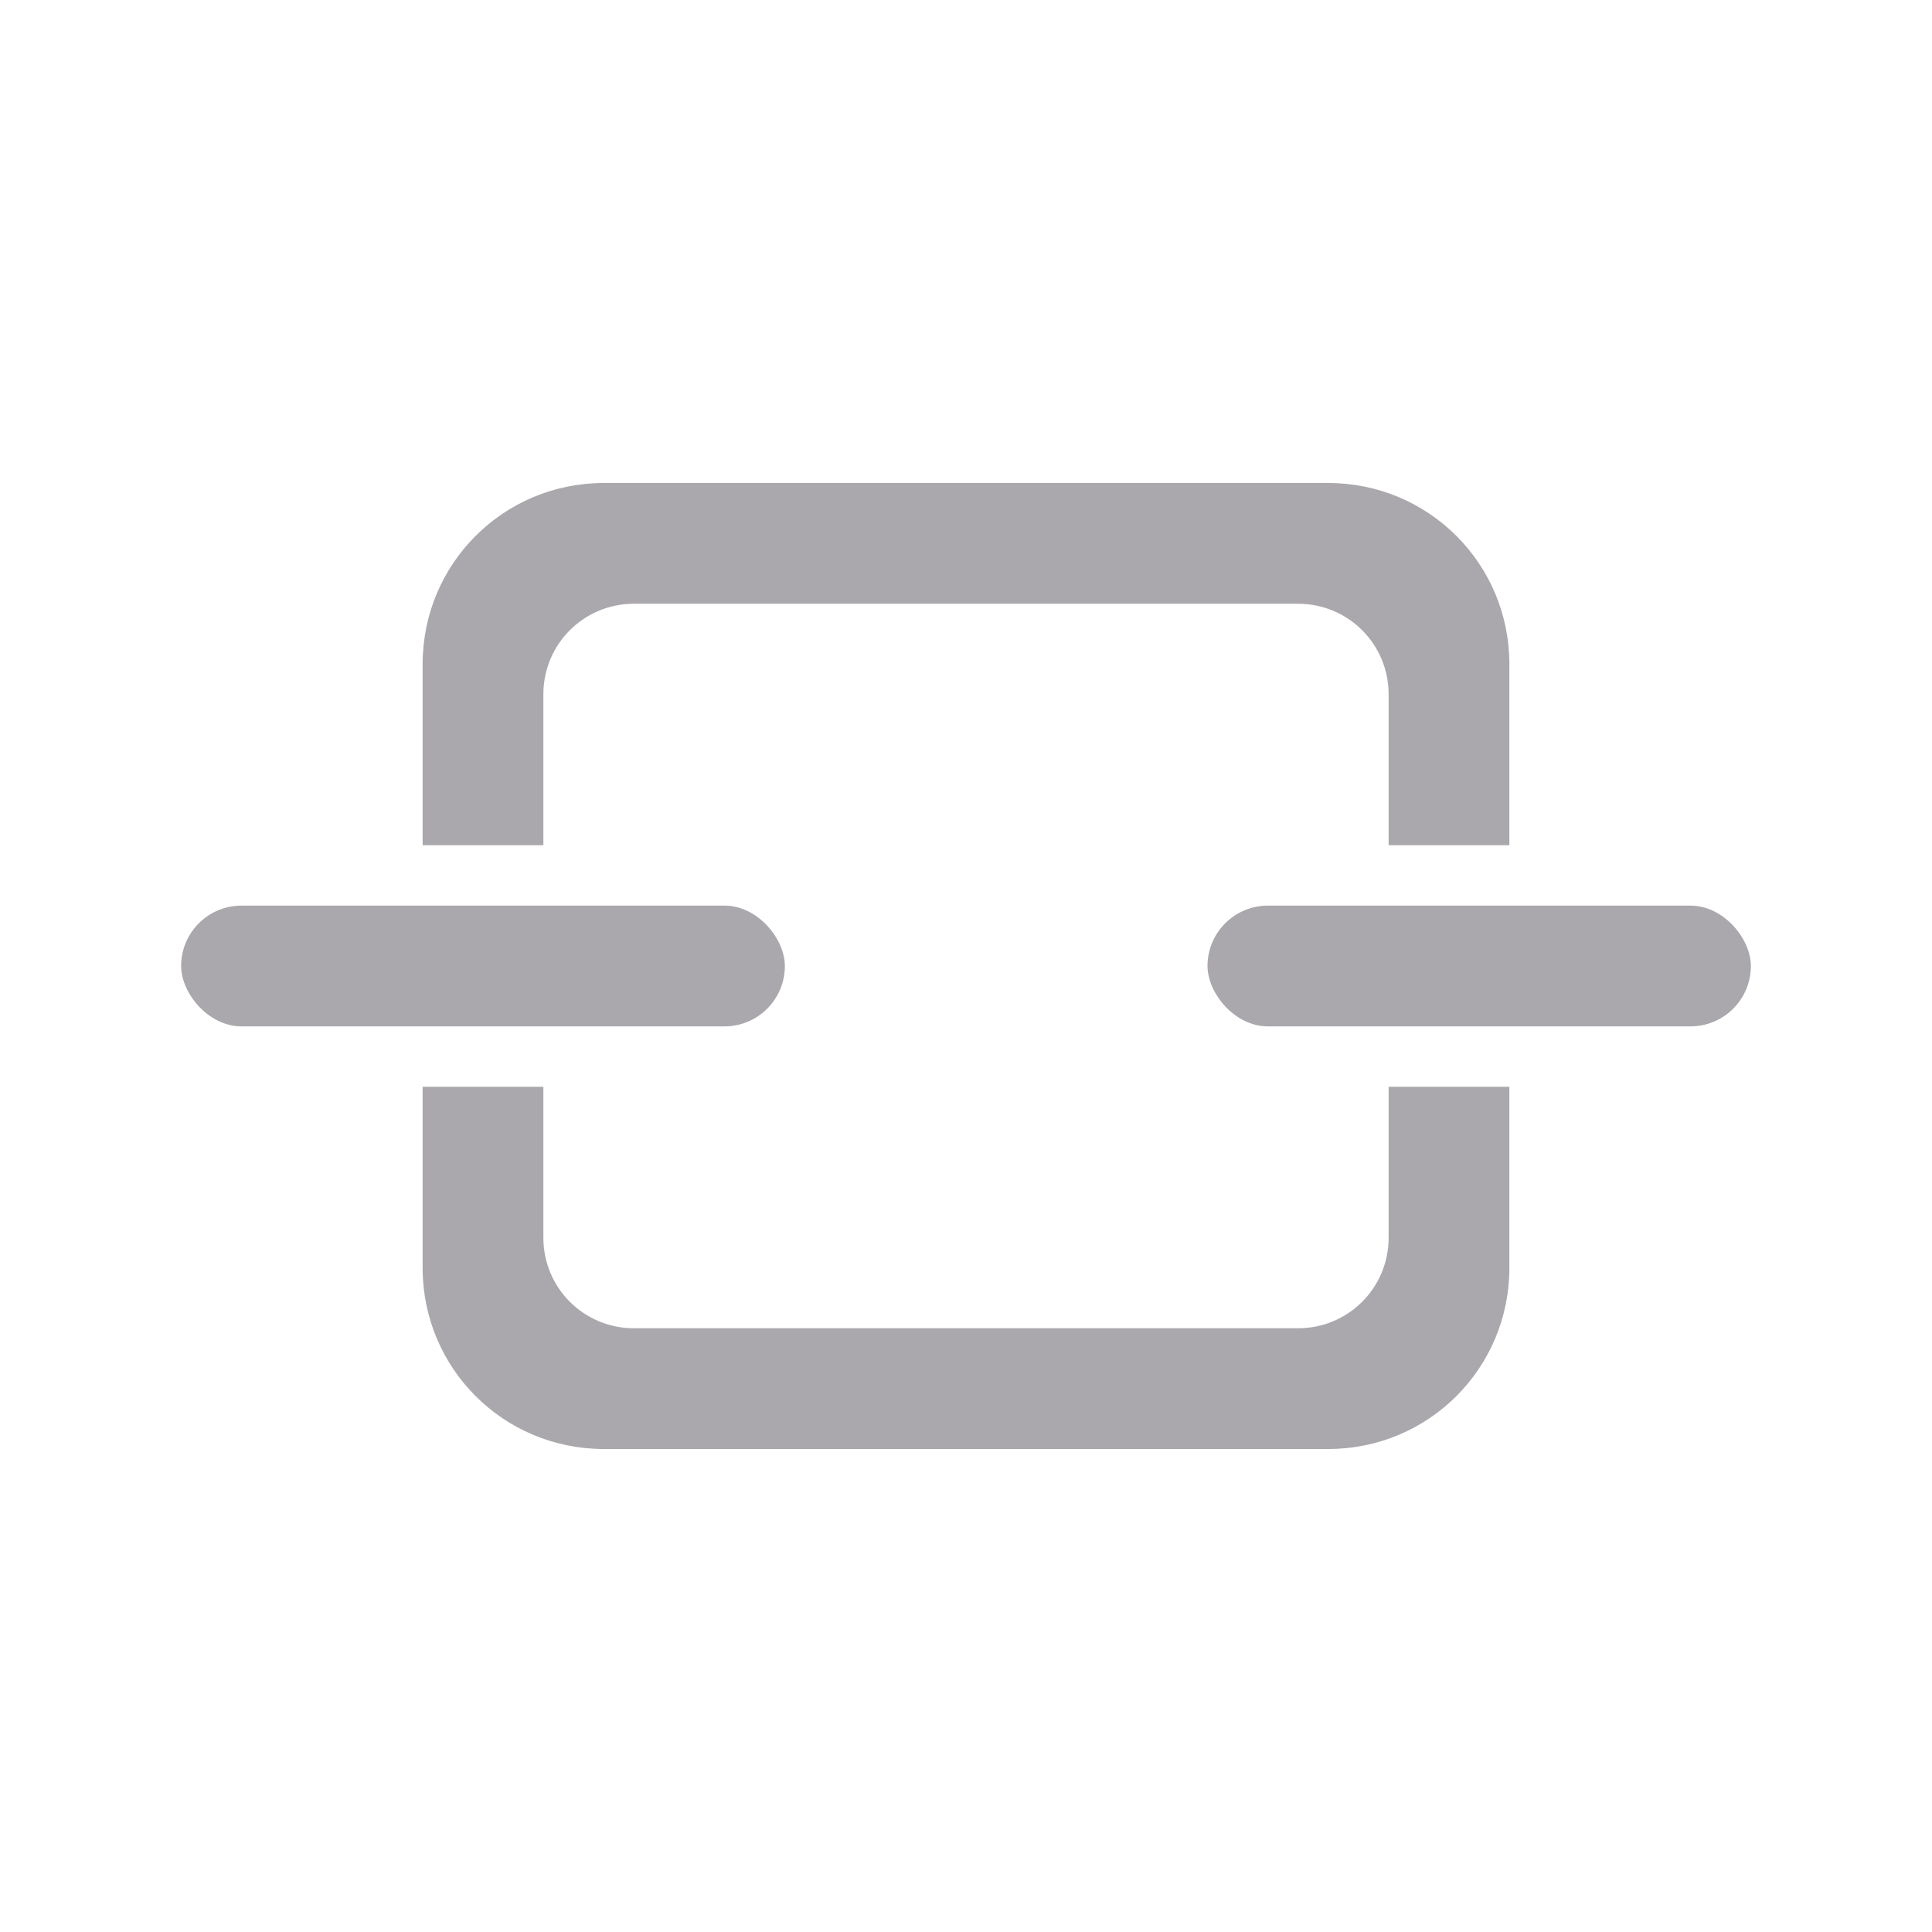 <svg height="32" viewBox="0 0 32 32" width="32" xmlns="http://www.w3.org/2000/svg"><g fill="#aaa8ac"><path d="m10 8c-1.662 0-3 1.338-3 3v3h2v-2.5c0-.831.669-1.5 1.5-1.5h11c.831 0 1.5.669 1.5 1.5v2.5h2v-3c0-1.662-1.338-3-3-3zm-3 10v3c0 1.662 1.338 3 3 3h12c1.662 0 3-1.338 3-3v-3h-2v2.5c0 .831-.669 1.5-1.5 1.5h-11c-.831 0-1.5-.669-1.5-1.5v-2.5z"/><rect height="2" rx="1" width="9" x="20" y="15"/><rect height="2" rx="1" width="10" x="3" y="15"/></g></svg>
